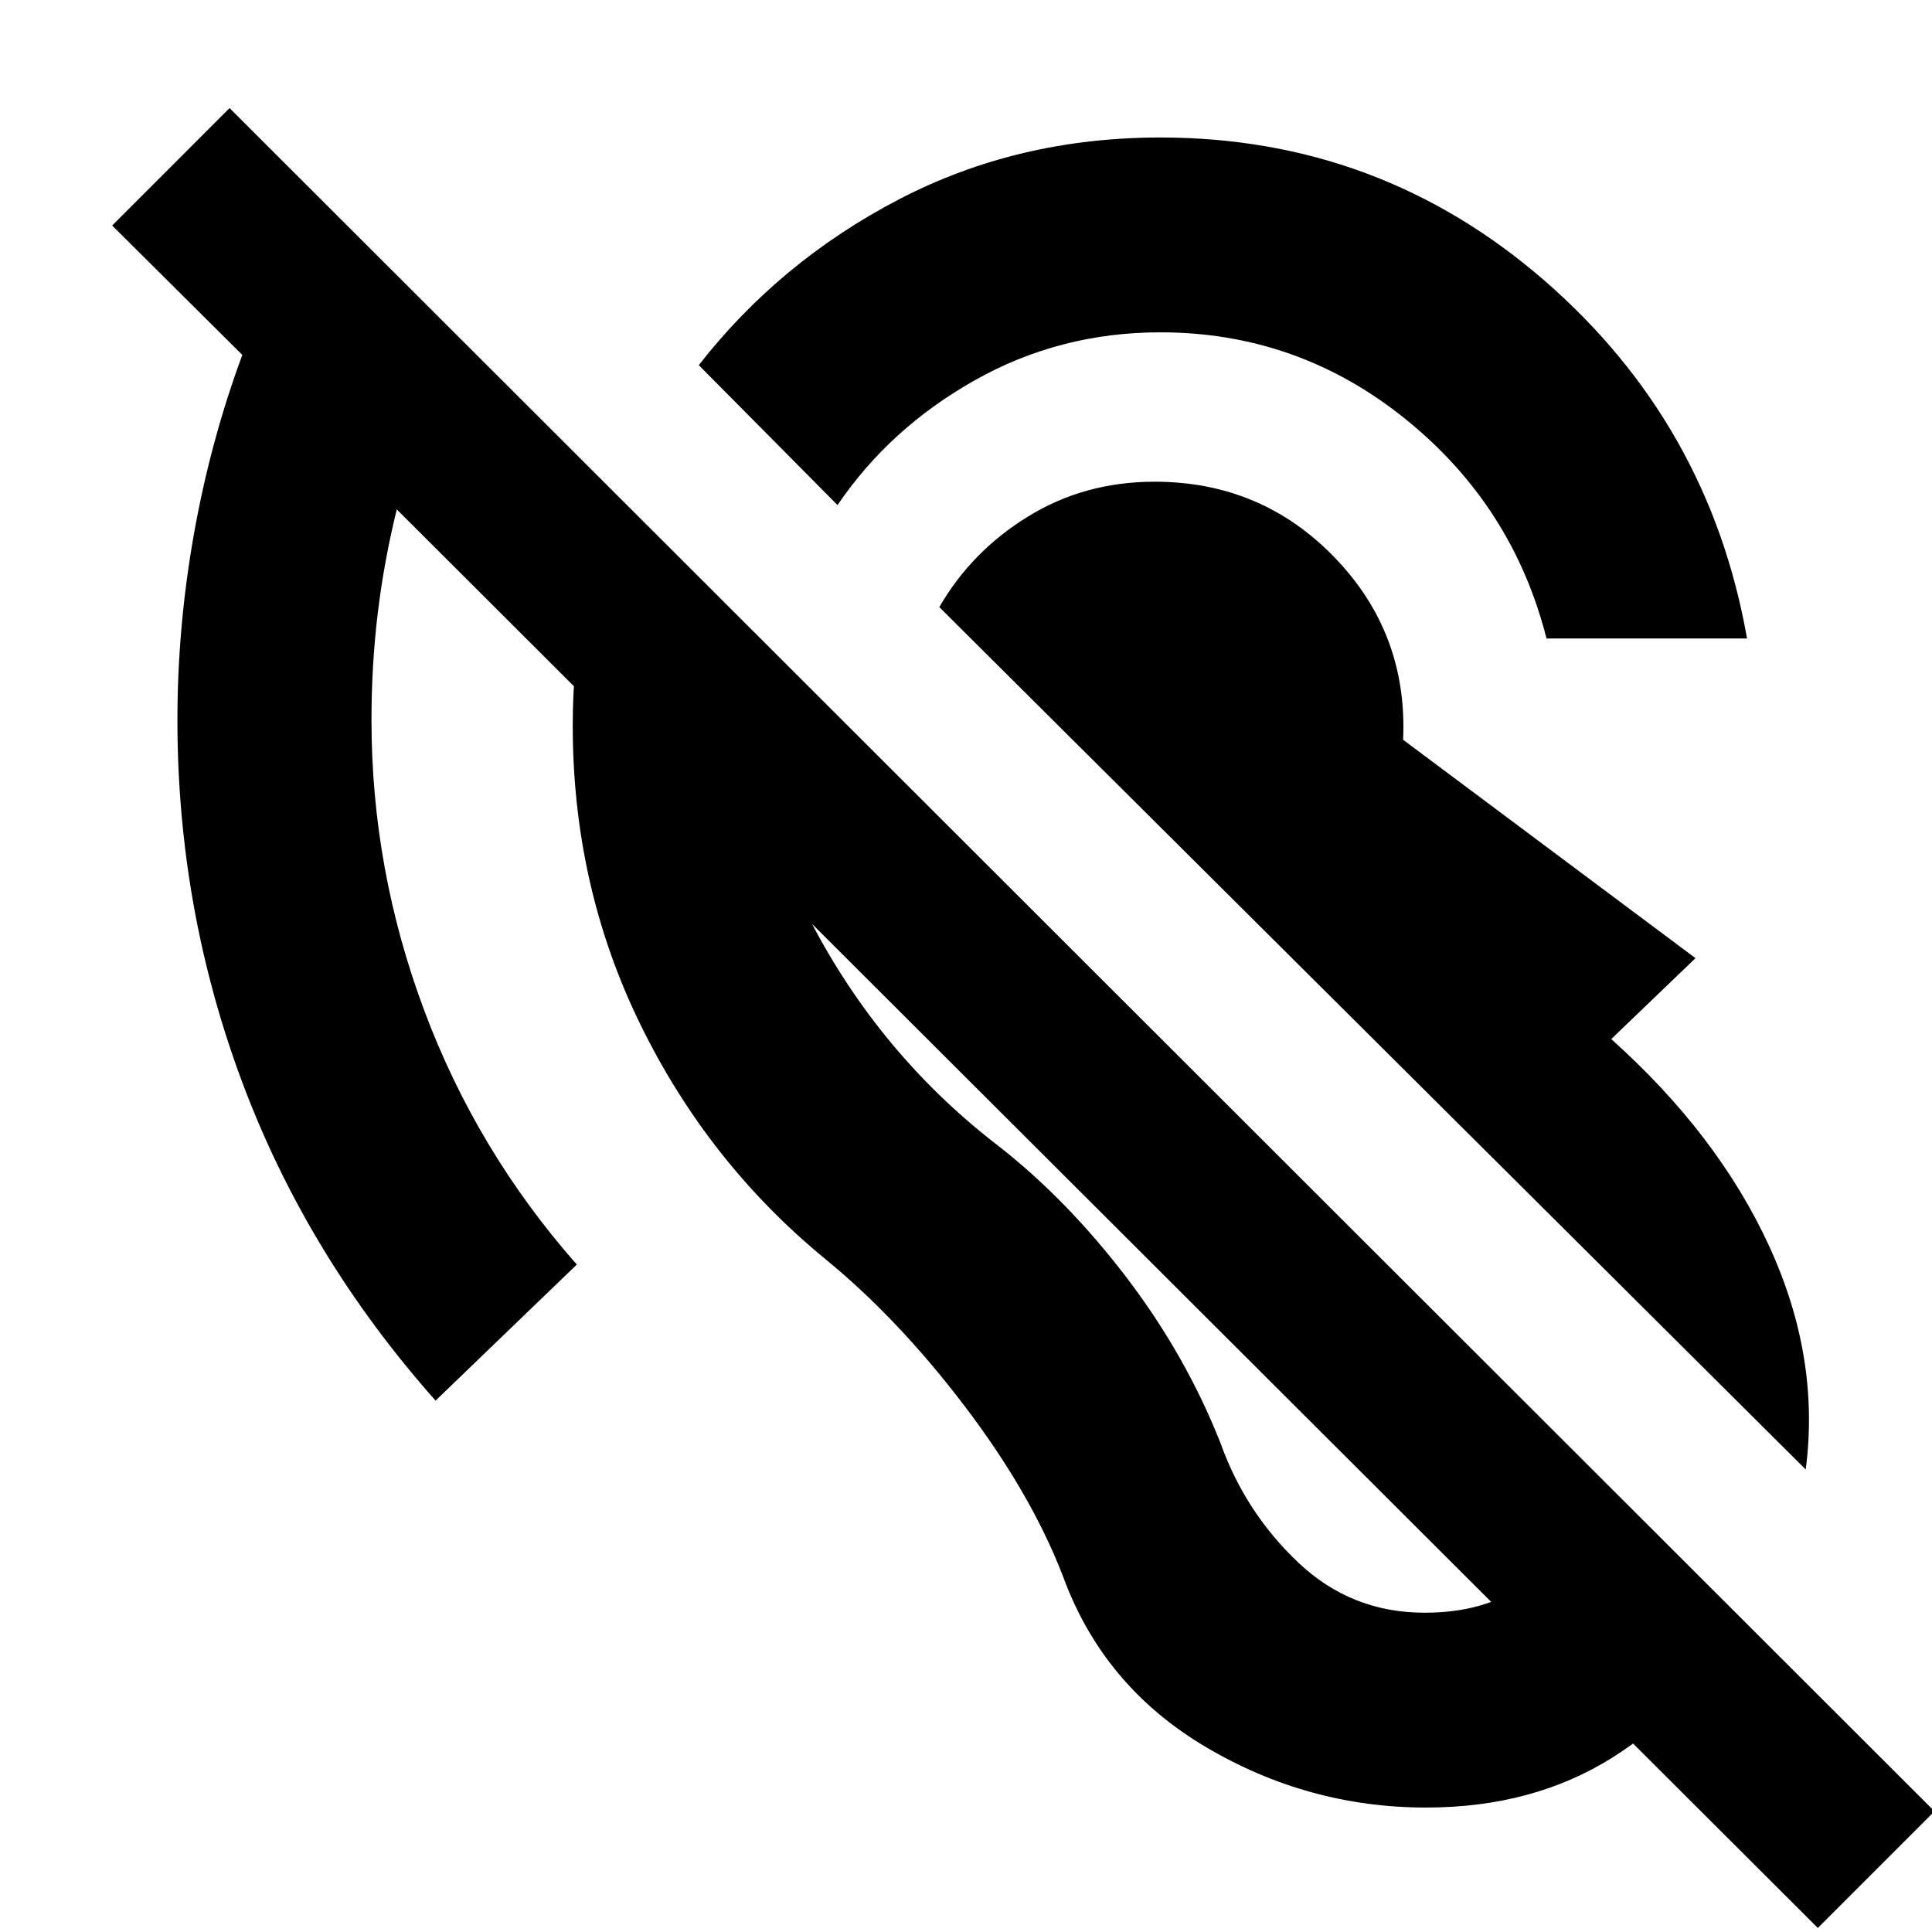 <svg xmlns="http://www.w3.org/2000/svg" height="40" viewBox="0 -960 960 960" width="40"><path d="M708.68-61.84q-58.84 0-109.78-30.24t-70.84-85.04q-15.91-41.03-48.77-84.25t-68.9-72.78q-58.24-47.65-92.02-116.45-33.78-68.81-33.78-148.85 0-30.38 5.32-59.09 5.31-28.71 14.93-55.18l79.73 78.97q-13.67 73.49 20.73 137.24 34.4 63.74 91.29 107.29 34.24 26.93 63.5 65.43 29.27 38.5 46.4 81.92 12.35 34.45 38.66 59.33 26.31 24.89 62.76 24.89 35.09 0 55.31-19.15 20.21-19.14 25.11-49.33l74.06 74.06q-21.65 41.53-61.17 66.38-39.52 24.85-92.54 24.85Zm188.57-167.99-430.51-428.5q16-27.74 44.09-45.02 28.08-17.29 62.87-17.29 53.17 0 89.54 37.73 36.37 37.72 33.96 90.5L842.48-483.9l-41.87 40.22q52.85 47.26 78.4 102.69 25.54 55.43 18.24 111.16Zm-128.8-412.92q-16.77-66.05-70.15-109.08-53.39-43.04-121.75-43.04-49.94 0-92.2 23.83-42.26 23.82-68.18 62l-68.95-69.52q40.08-51.4 99.23-82.26 59.14-30.86 130.1-30.86 108.97 0 190.83 71.06 81.87 71.07 100.72 177.87h-99.65ZM903.26-2.01l-706.1-704.88q-6.33 25.66-9.45 51.56-3.12 25.89-3.12 53.21 0 74.09 26.18 144.13 26.17 70.05 75.85 126.34l-70.19 67.61q-63.79-71.89-96.03-158.12T88.16-602.12q0-46.34 8.2-92.52 8.21-46.17 24.05-89l-64.68-64.3 58.34-58.35L961.23-59.98 903.26-2.01Z"/></svg>